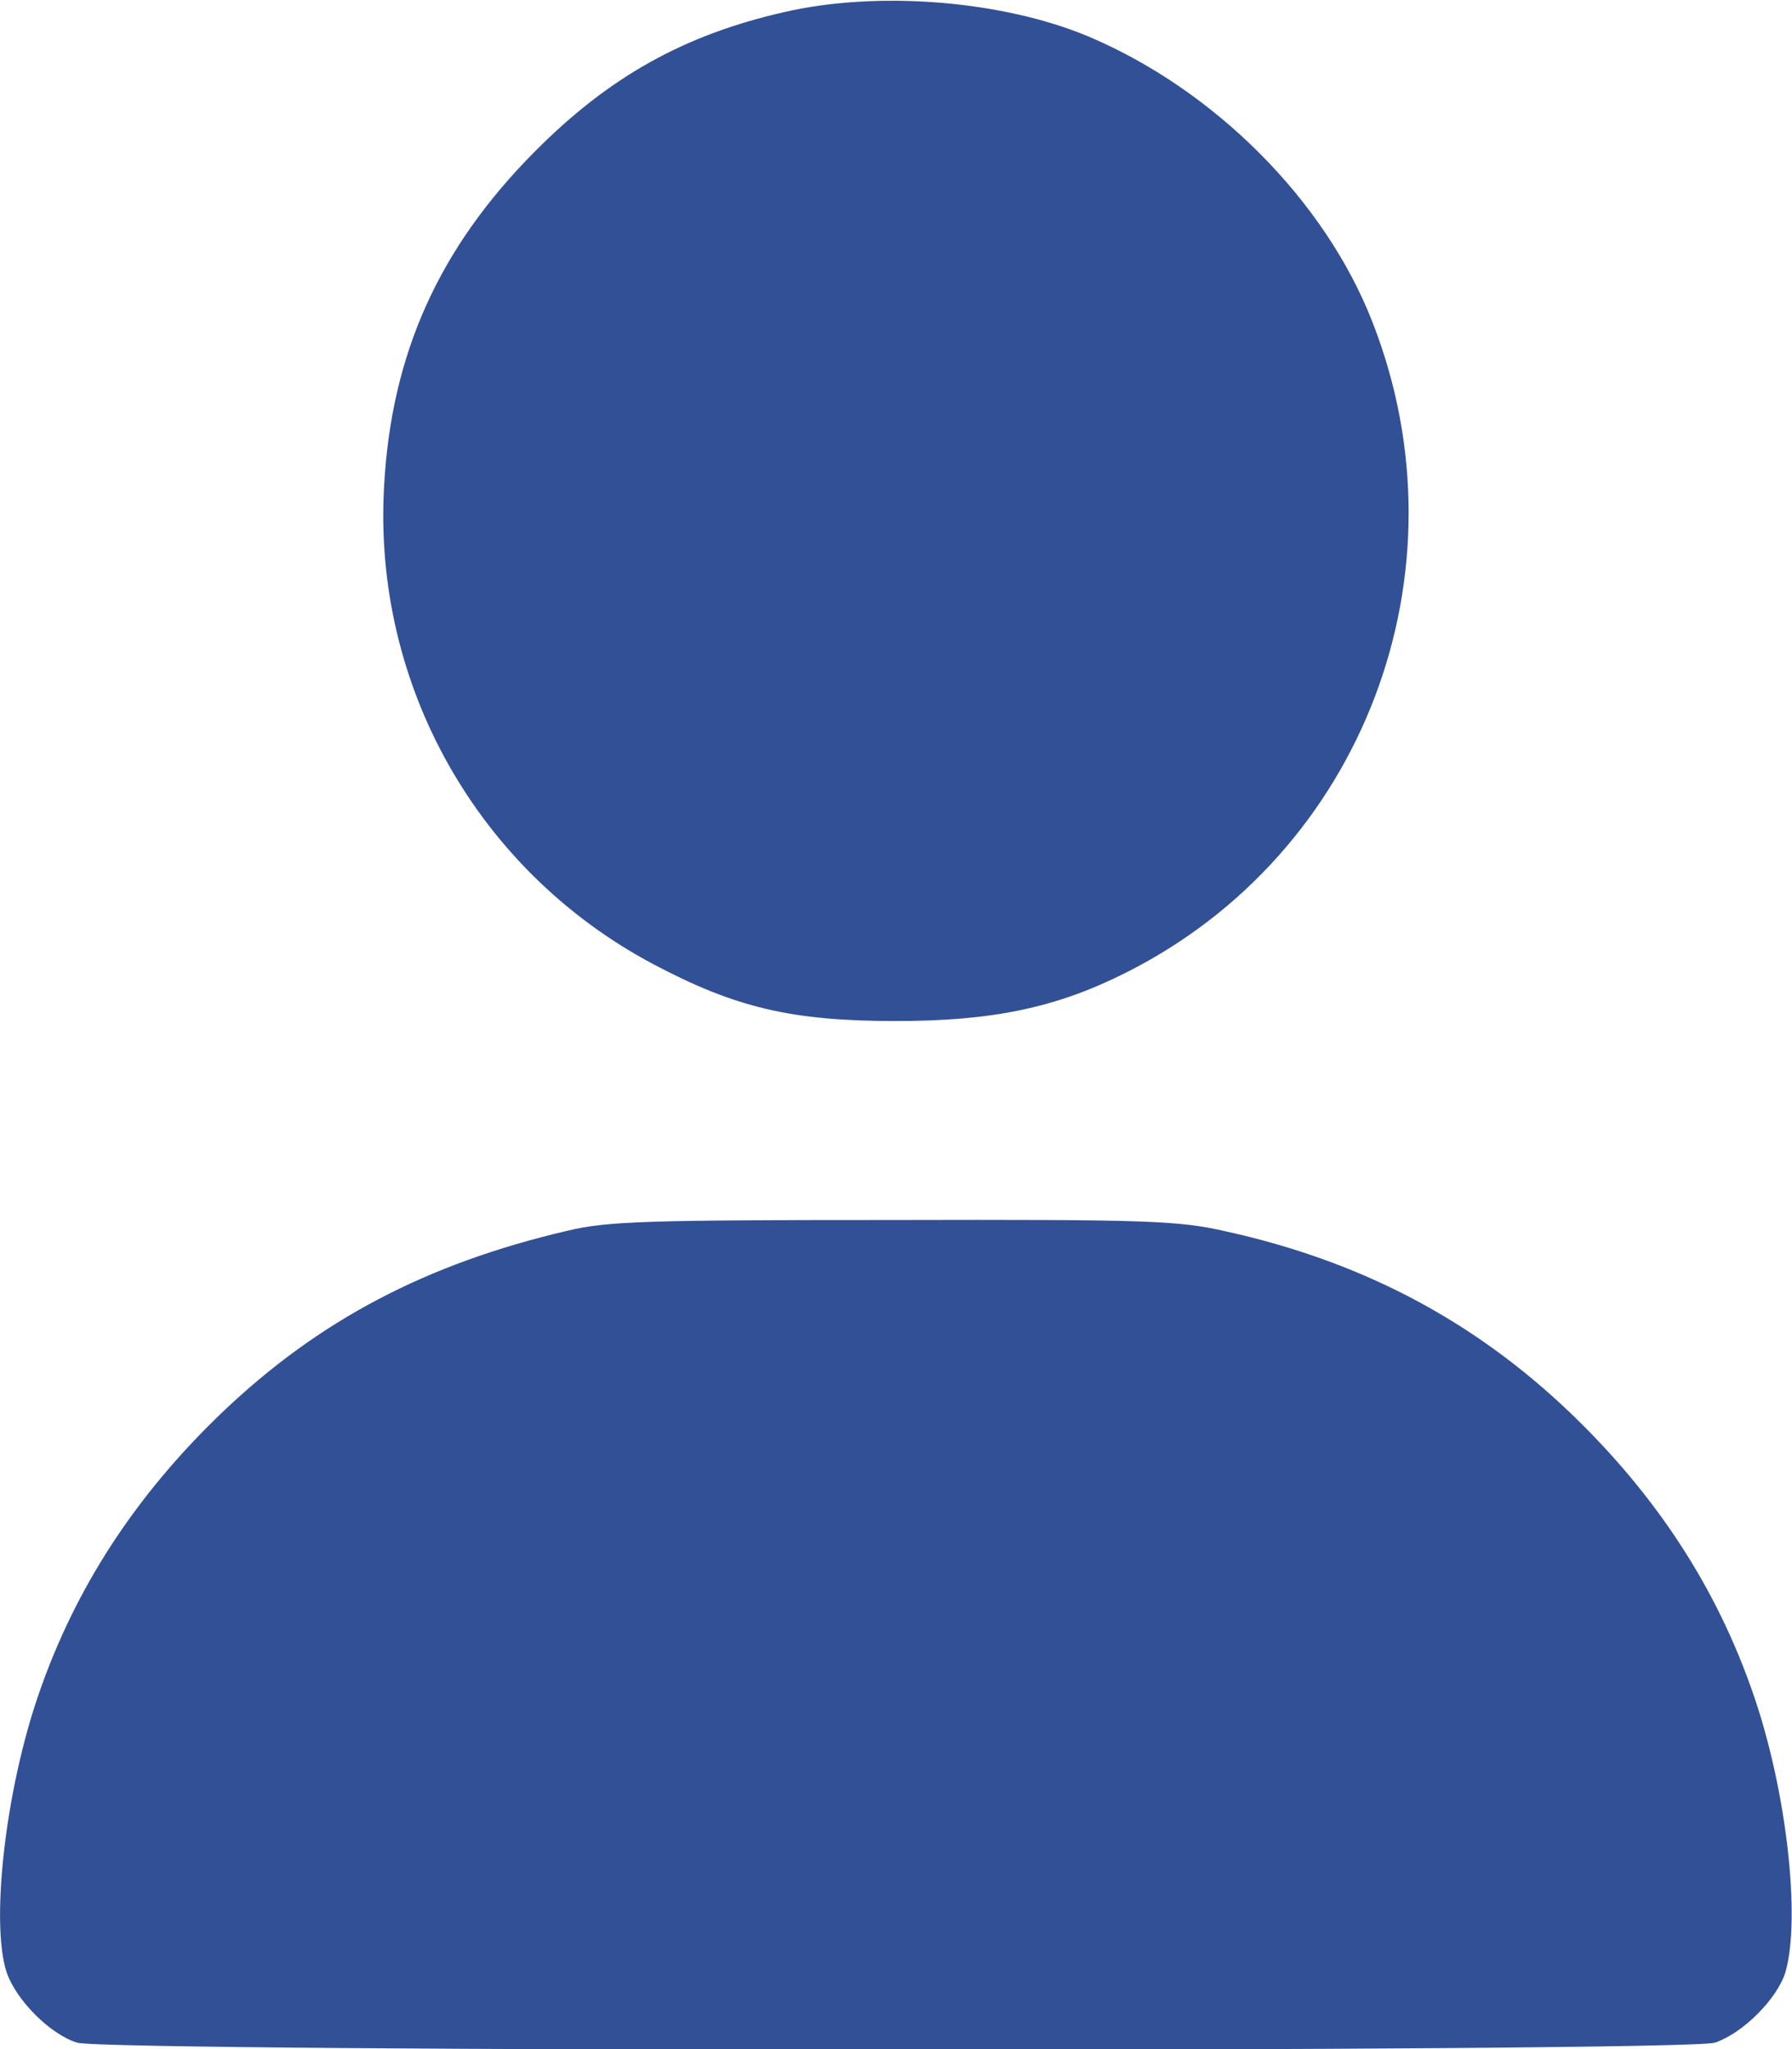 <?xml version="1.0" standalone="no"?>
<!DOCTYPE svg PUBLIC "-//W3C//DTD SVG 20010904//EN"
 "http://www.w3.org/TR/2001/REC-SVG-20010904/DTD/svg10.dtd">
<svg version="1.0" xmlns="http://www.w3.org/2000/svg"
 width="300pt" height="343pt" viewBox="0 0 300 343"
 preserveAspectRatio="xMidYMid meet">
<g transform="translate(0,343) scale(0.1,-0.1)"
fill="#325096" stroke="none">
<path d="M1314 3410 c-168 -38 -294 -108 -419 -234 -160 -161 -240 -338 -252
-560 -19 -333 157 -644 451 -800 138 -73 232 -95 406 -95 161 0 268 22 385 81
398 200 576 670 413 1088 -79 204 -265 390 -476 479 -143 60 -351 77 -508 41z"/>
<path d="M950 1370 c-236 -55 -417 -150 -579 -305 -144 -138 -245 -293 -306
-470 -56 -161 -81 -383 -54 -466 16 -47 73 -104 118 -118 54 -16 2693 -16
2742 0 47 16 104 73 118 118 26 90 2 305 -54 466 -61 177 -162 332 -306 470
-162 155 -350 254 -577 304 -79 18 -129 20 -557 19 -411 0 -479 -2 -545 -18z"/>
</g>
</svg>
